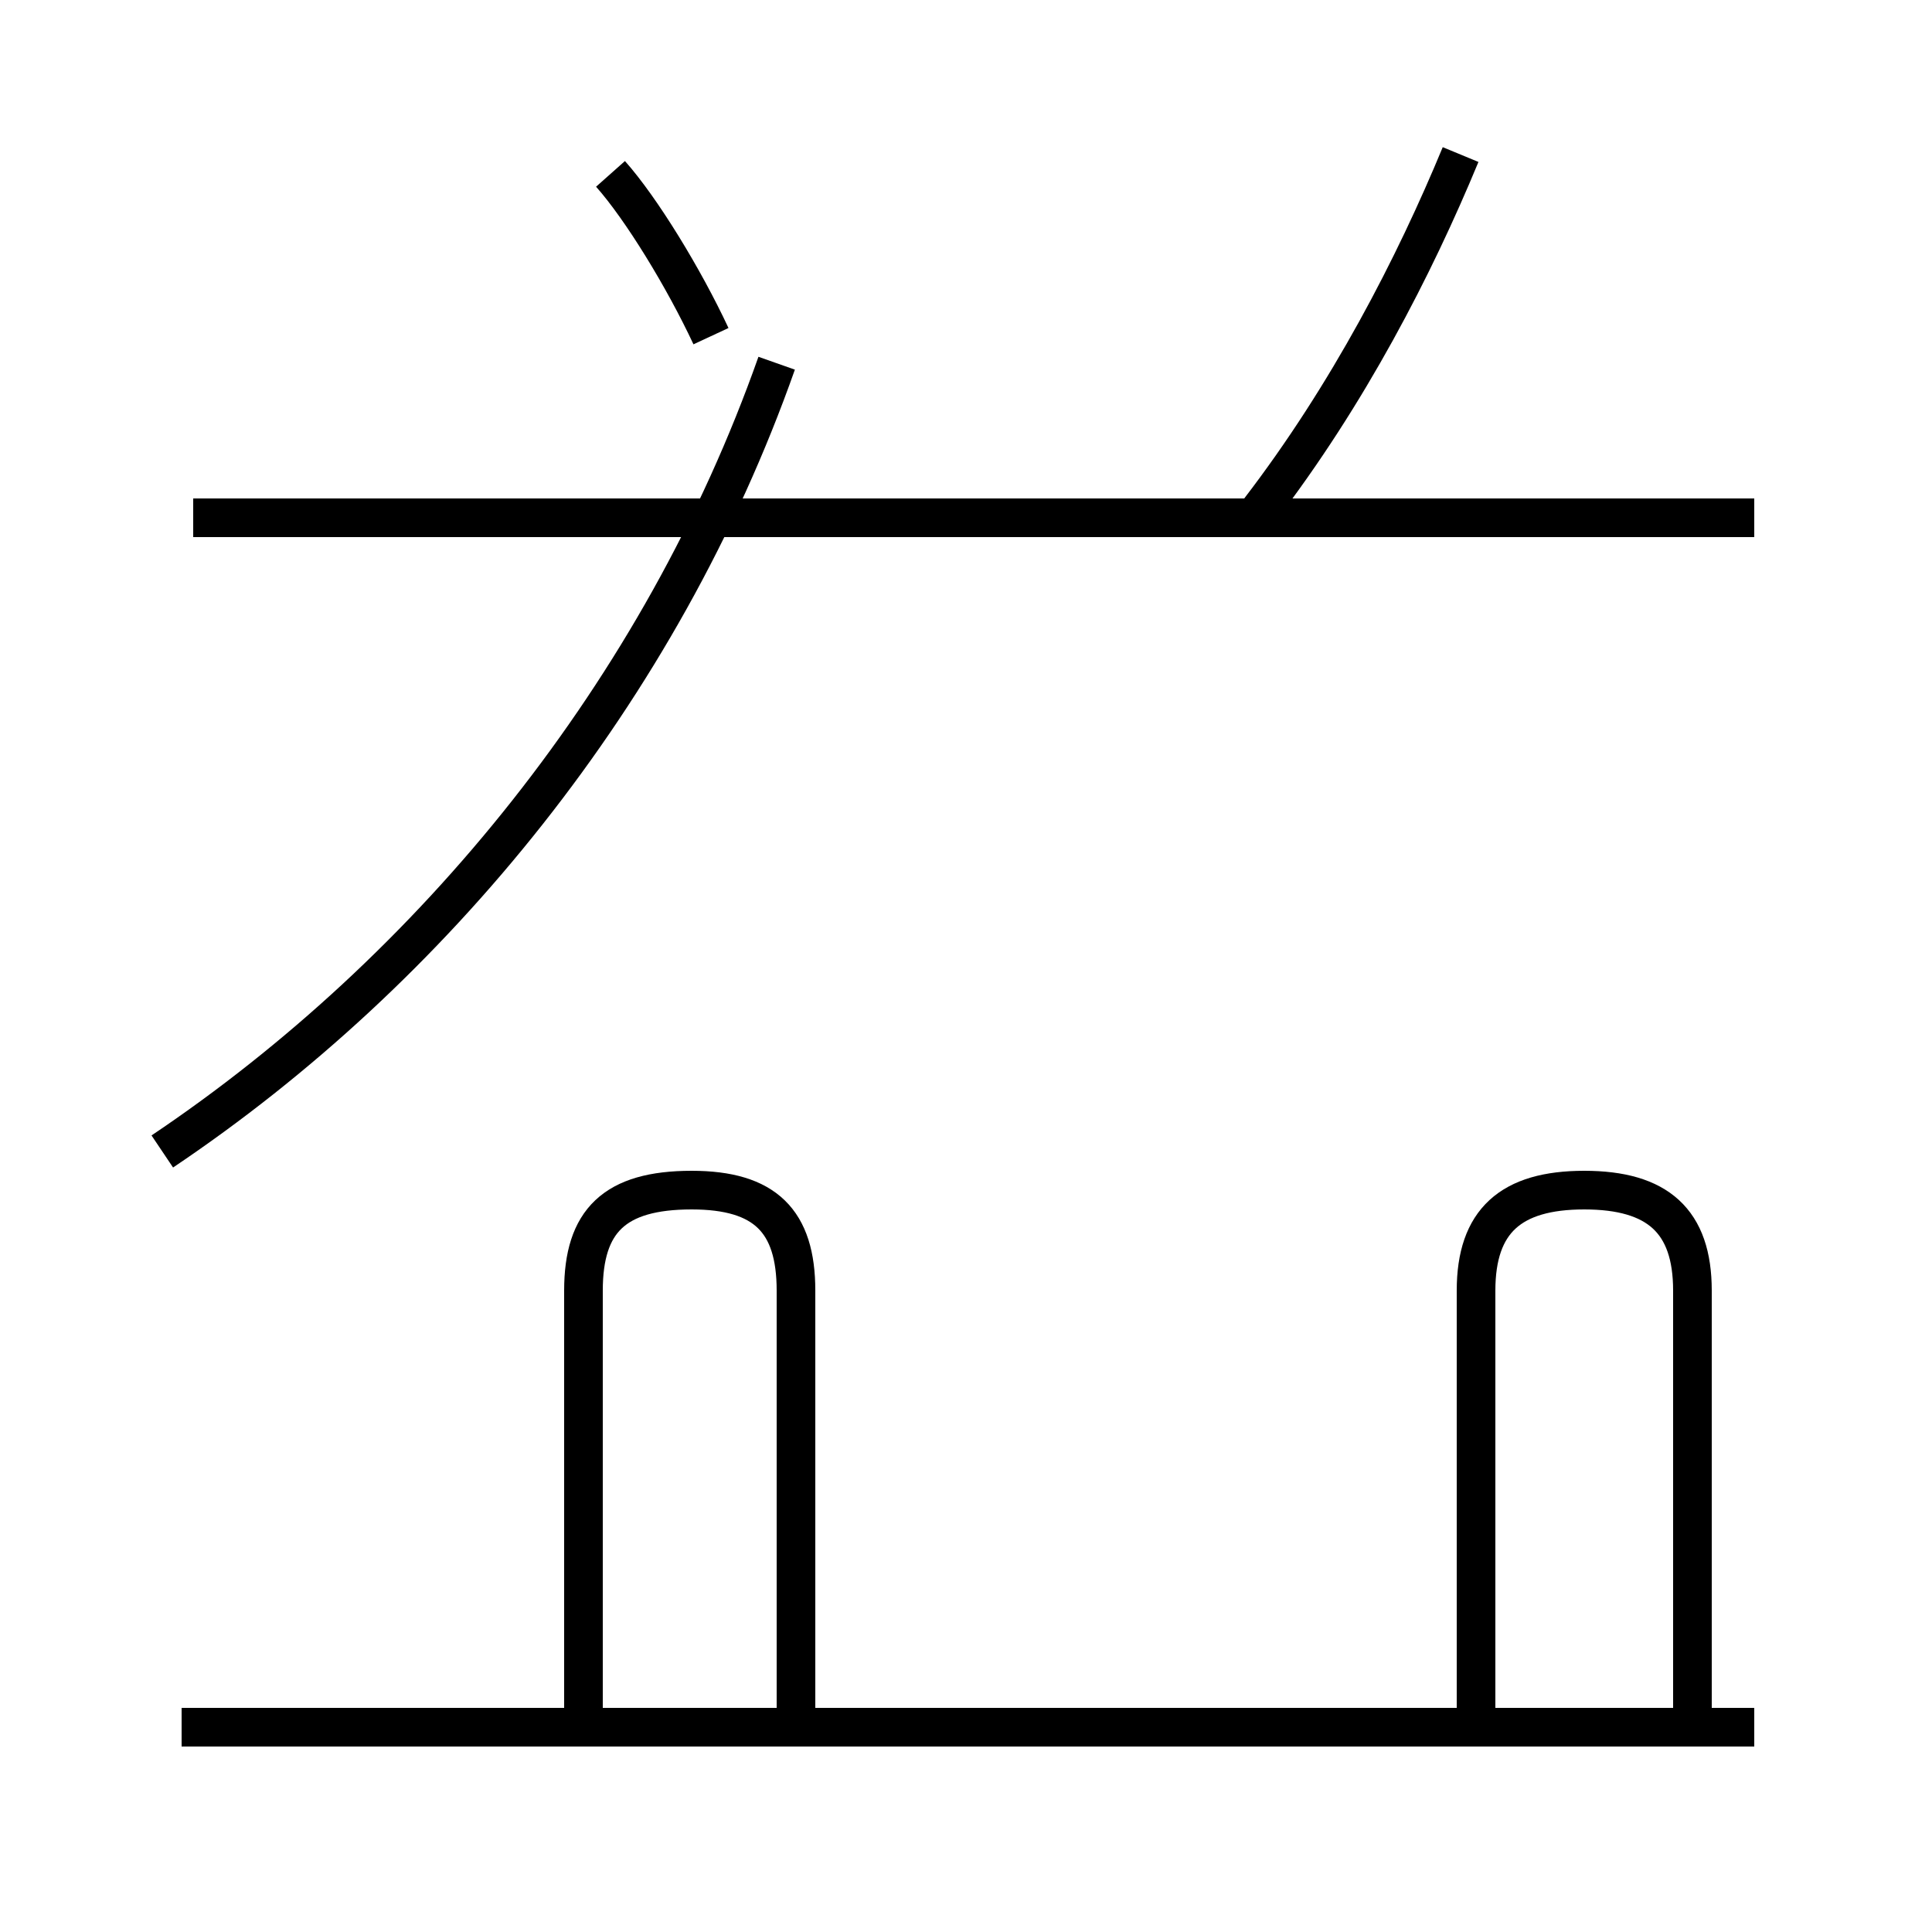 <?xml version='1.0' encoding='utf8'?>
<svg viewBox="0.0 -44.0 50.0 50.0" version="1.1" xmlns="http://www.w3.org/2000/svg">
<rect x="0.0" y="-44.0" width="50.0" height="50.0" fill="#808080" stroke="none"/>
<rect x="-1000" y="-1000" width="2000" height="2000" stroke="white" fill="white"/>
<g style="fill:none; stroke:#000000;  stroke-width:1">
<path d="M 18.4 35.3 C 17.7 36.8 16.6 38.6 15.8 39.5 M 4.2 14.2 C 11.2 18.9 17.1 26.1 20.1 34.6 M 45.4 -0.7 L 4.7 -0.7 M 15.1 -0.7 L 15.1 10.6 C 15.1 12.4 15.9 13.2 17.9 13.2 C 19.8 13.2 20.6 12.4 20.6 10.6 L 20.6 -0.7 M 45.4 30.6 L 5.0 30.6 M 32.6 30.8 C 34.9 33.8 36.6 37.1 37.8 40.0 M 38.2 -0.7 L 38.2 10.6 C 38.2 12.4 39.1 13.2 41.0 13.2 C 42.9 13.2 43.8 12.4 43.8 10.6 L 43.8 -0.7" transform="scale(1, -1)" />
</g>
</svg>